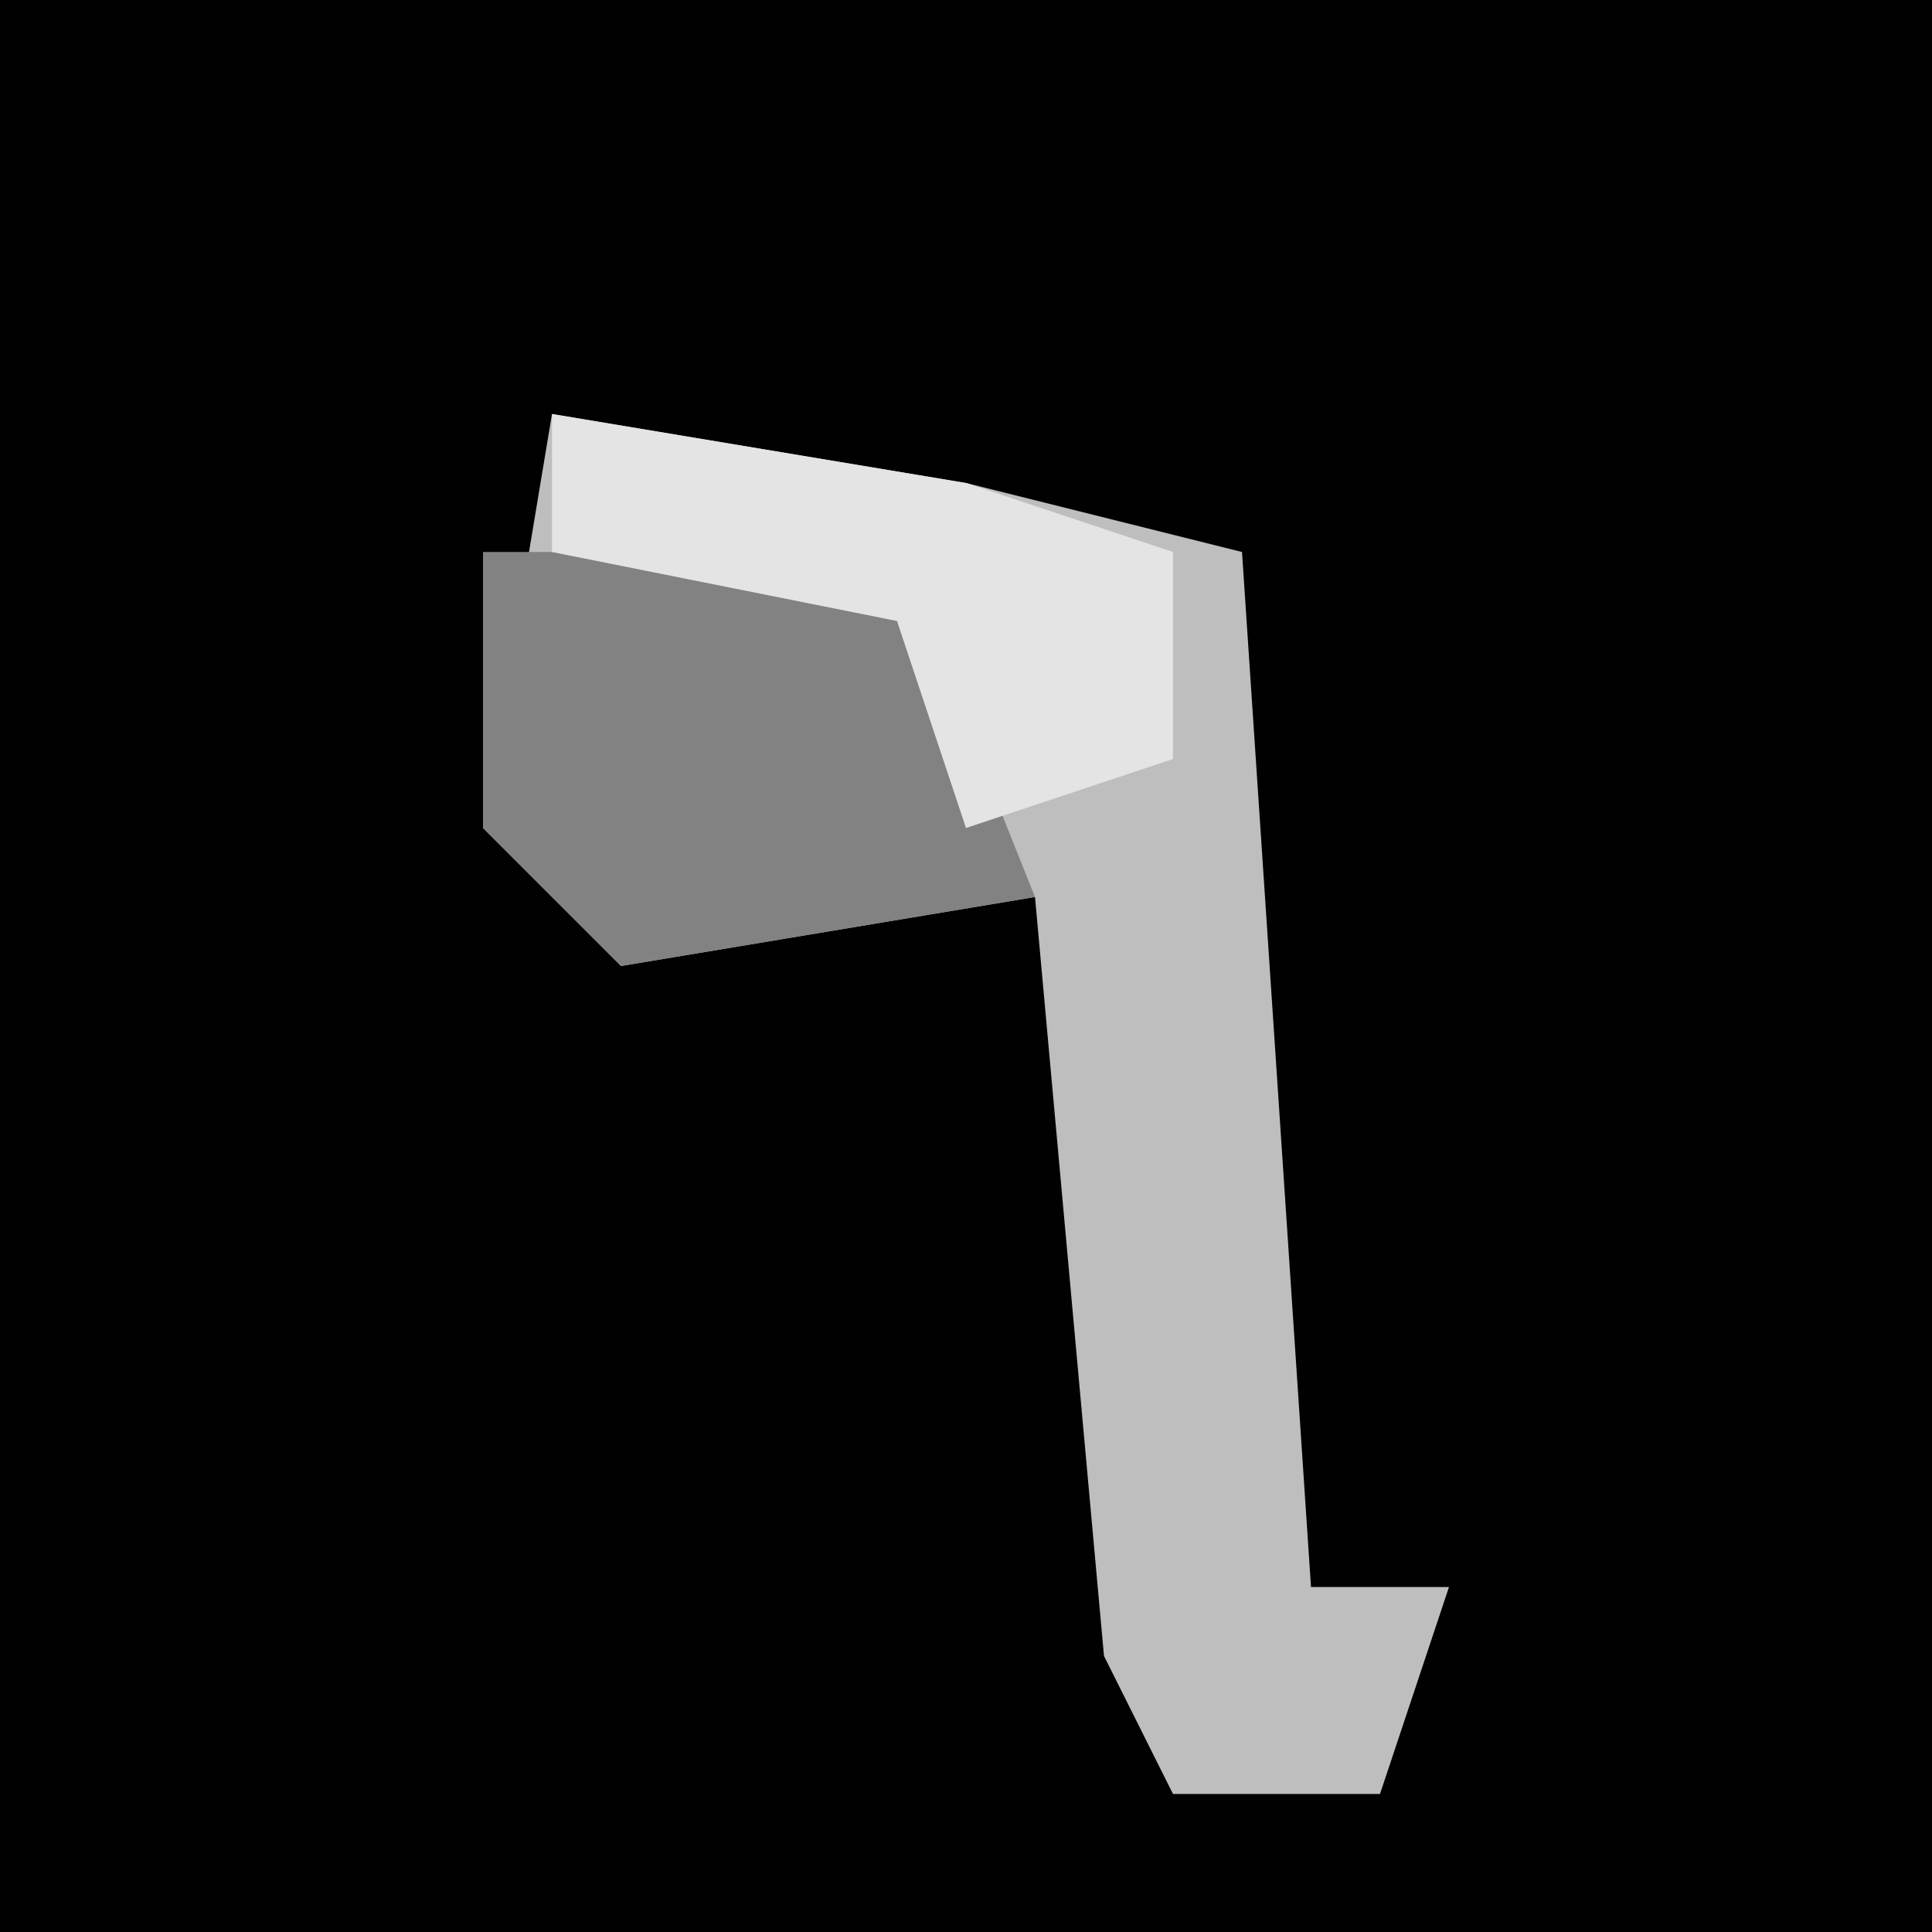 <?xml version="1.0" encoding="UTF-8"?>
<svg version="1.1" xmlns="http://www.w3.org/2000/svg" width="28" height="28">
<path d="M0,0 L28,0 L28,28 L0,28 Z " fill="#010101" transform="translate(0,0)"/>
<path d="M0,0 L6,1 L10,2 L11,17 L13,17 L12,20 L9,20 L8,18 L7,7 L1,8 L-1,6 Z " fill="#BEBEBE" transform="translate(8,6)"/>
<path d="M0,0 L6,0 L8,5 L2,6 L0,4 Z " fill="#828282" transform="translate(7,8)"/>
<path d="M0,0 L6,1 L9,2 L9,5 L6,6 L5,3 L0,2 Z " fill="#E4E4E4" transform="translate(8,6)"/>
</svg>
